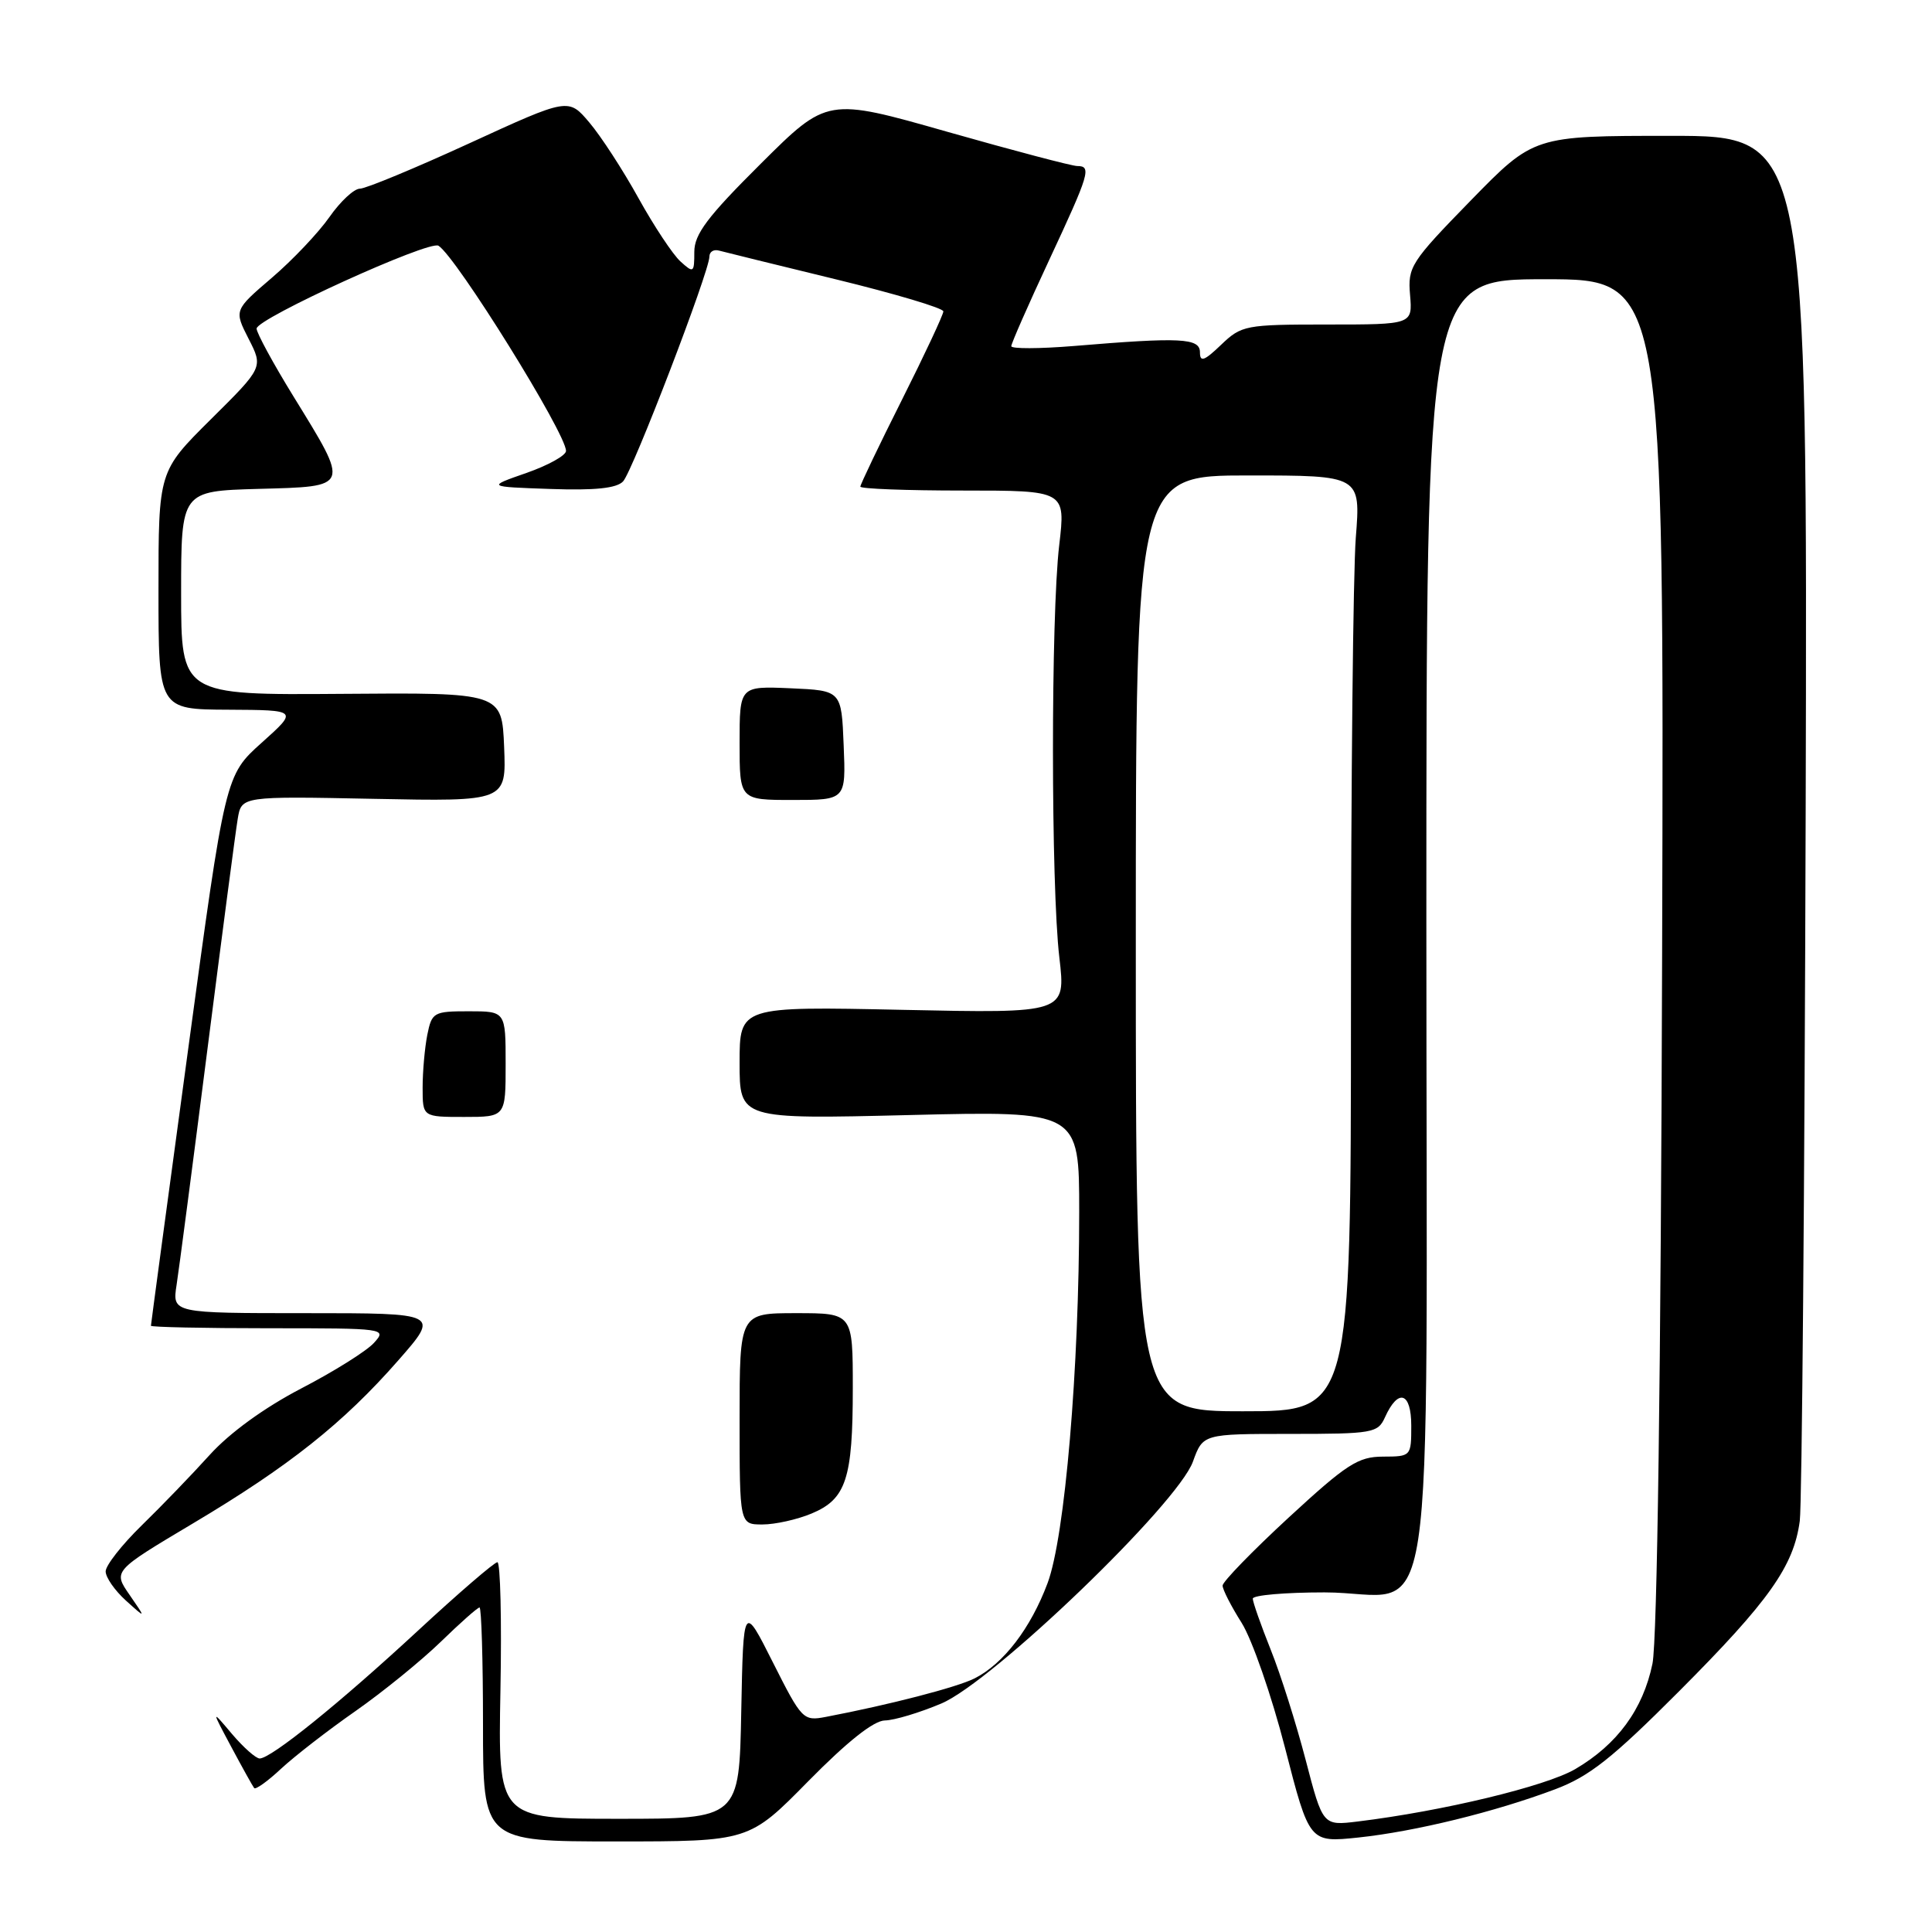 <?xml version="1.0" encoding="UTF-8" standalone="no"?>
<!DOCTYPE svg PUBLIC "-//W3C//DTD SVG 1.1//EN" "http://www.w3.org/Graphics/SVG/1.1/DTD/svg11.dtd" >
<svg xmlns="http://www.w3.org/2000/svg" xmlns:xlink="http://www.w3.org/1999/xlink" version="1.1" viewBox="0 0 256 256">
 <g >
 <path fill="currentColor"
d=" M 107.12 236.00 C 112.26 230.78 115.77 227.99 117.25 227.97 C 118.49 227.95 121.86 226.94 124.74 225.72 C 131.54 222.84 156.05 199.28 158.07 193.67 C 159.40 190.00 159.40 190.00 170.96 190.00 C 181.88 190.00 182.58 189.88 183.51 187.81 C 185.27 183.91 187.00 184.46 187.00 188.92 C 187.00 192.97 186.97 193.00 183.25 193.01 C 179.95 193.02 178.44 194.00 170.75 201.09 C 165.94 205.53 162.00 209.59 162.00 210.10 C 162.00 210.62 163.13 212.83 164.52 215.03 C 165.90 217.22 168.49 224.67 170.27 231.59 C 173.50 244.16 173.50 244.16 180.00 243.48 C 187.52 242.68 198.10 240.09 206.06 237.09 C 210.59 235.39 213.63 232.98 222.45 224.14 C 234.41 212.15 237.68 207.53 238.48 201.53 C 238.77 199.31 239.12 157.11 239.26 107.75 C 239.50 18.00 239.50 18.00 221.37 18.00 C 203.24 18.00 203.24 18.00 194.87 26.58 C 186.92 34.73 186.52 35.37 186.84 39.08 C 187.17 43.00 187.17 43.00 175.89 43.00 C 165.01 43.00 164.51 43.10 161.80 45.69 C 159.57 47.83 159.00 48.03 159.00 46.69 C 159.00 44.79 156.50 44.66 142.25 45.85 C 137.71 46.22 134.00 46.23 134.00 45.87 C 134.00 45.51 136.25 40.39 139.00 34.50 C 144.37 22.99 144.67 22.00 142.74 22.00 C 142.05 22.00 134.31 19.96 125.55 17.47 C 109.61 12.93 109.61 12.93 100.80 21.70 C 93.73 28.73 92.00 31.03 92.00 33.38 C 92.00 36.16 91.90 36.22 90.17 34.65 C 89.16 33.74 86.65 29.95 84.60 26.25 C 82.55 22.54 79.62 18.03 78.09 16.23 C 75.32 12.96 75.32 12.96 62.21 18.98 C 55.00 22.29 48.46 25.00 47.69 25.00 C 46.91 25.00 45.10 26.69 43.66 28.75 C 42.22 30.81 38.79 34.44 36.03 36.80 C 31.01 41.10 31.01 41.10 32.94 44.89 C 34.88 48.68 34.88 48.68 27.94 55.56 C 21.00 62.45 21.00 62.45 21.00 78.22 C 21.00 94.00 21.00 94.00 30.25 94.04 C 39.50 94.09 39.50 94.09 34.68 98.41 C 29.85 102.74 29.85 102.74 24.93 139.04 C 22.22 159.01 20.00 175.49 20.00 175.67 C 20.00 175.85 27.04 176.00 35.65 176.00 C 51.09 176.00 51.29 176.03 49.55 177.94 C 48.59 179.01 44.25 181.73 39.91 183.98 C 35.00 186.54 30.43 189.86 27.78 192.79 C 25.44 195.38 21.38 199.59 18.76 202.14 C 16.14 204.70 14.00 207.43 14.00 208.22 C 14.00 209.01 15.20 210.74 16.68 212.08 C 19.36 214.50 19.36 214.50 17.17 211.33 C 14.98 208.17 14.98 208.17 25.55 201.87 C 38.29 194.29 45.49 188.57 52.78 180.25 C 58.26 174.00 58.26 174.00 40.54 174.00 C 22.82 174.00 22.82 174.00 23.40 170.25 C 23.72 168.19 25.56 154.12 27.49 139.00 C 29.42 123.88 31.22 110.15 31.50 108.50 C 32.00 105.50 32.00 105.50 49.54 105.85 C 67.09 106.20 67.09 106.20 66.80 98.98 C 66.50 91.77 66.50 91.77 45.25 91.94 C 24.00 92.10 24.00 92.10 24.00 78.59 C 24.00 65.07 24.00 65.07 34.25 64.78 C 46.47 64.45 46.37 64.69 38.90 52.55 C 36.20 48.17 34.00 44.11 34.00 43.54 C 34.01 42.21 56.87 31.80 58.10 32.56 C 60.45 34.02 75.00 57.42 75.00 59.75 C 75.00 60.35 72.64 61.66 69.75 62.67 C 64.50 64.50 64.50 64.50 72.92 64.79 C 78.84 65.00 81.70 64.70 82.56 63.79 C 83.84 62.43 94.00 35.97 94.00 34.00 C 94.00 33.37 94.56 33.01 95.25 33.20 C 95.94 33.39 102.91 35.10 110.75 37.01 C 118.59 38.92 125.00 40.83 125.00 41.26 C 125.00 41.69 122.53 46.97 119.50 53.00 C 116.47 59.03 114.00 64.20 114.00 64.48 C 114.00 64.77 120.12 65.00 127.60 65.00 C 141.20 65.00 141.20 65.00 140.35 72.25 C 139.24 81.68 139.25 117.39 140.37 126.88 C 141.23 134.27 141.23 134.27 119.62 133.81 C 98.00 133.35 98.00 133.35 98.00 140.82 C 98.00 148.30 98.00 148.30 120.50 147.75 C 143.00 147.20 143.00 147.20 143.00 160.58 C 143.00 181.38 141.11 203.62 138.81 209.77 C 136.57 215.76 132.97 220.46 129.13 222.40 C 126.78 223.58 117.86 225.89 109.42 227.50 C 106.43 228.07 106.24 227.87 102.42 220.29 C 98.50 212.50 98.50 212.50 98.22 226.75 C 97.95 241.00 97.95 241.00 81.97 241.00 C 65.99 241.00 65.99 241.00 66.31 224.00 C 66.49 214.65 66.30 207.00 65.91 207.00 C 65.51 207.00 60.75 211.10 55.34 216.11 C 44.99 225.69 35.94 232.99 34.41 233.01 C 33.91 233.01 32.26 231.55 30.74 229.76 C 27.99 226.50 27.99 226.50 30.66 231.50 C 32.13 234.25 33.49 236.69 33.68 236.93 C 33.87 237.17 35.49 236.01 37.26 234.35 C 39.04 232.70 43.47 229.26 47.10 226.73 C 50.73 224.19 55.81 220.06 58.39 217.56 C 60.97 215.05 63.28 213.00 63.54 213.00 C 63.79 213.00 64.00 219.97 64.00 228.50 C 64.00 244.00 64.00 244.00 81.62 244.00 C 99.25 244.00 99.25 244.00 107.12 236.00 Z  M 107.54 200.55 C 112.12 198.64 113.00 195.95 113.00 183.93 C 113.00 174.00 113.00 174.00 105.50 174.00 C 98.00 174.00 98.00 174.00 98.00 188.00 C 98.00 202.00 98.00 202.00 101.03 202.00 C 102.70 202.00 105.63 201.35 107.54 200.55 Z  M 67.00 141.00 C 67.00 134.00 67.00 134.00 62.12 134.00 C 57.46 134.00 57.22 134.14 56.62 137.12 C 56.28 138.84 56.00 141.99 56.00 144.12 C 56.00 148.00 56.00 148.00 61.50 148.00 C 67.00 148.00 67.00 148.00 67.00 141.00 Z  M 111.79 98.75 C 111.50 91.50 111.50 91.50 104.75 91.20 C 98.00 90.91 98.00 90.91 98.00 98.45 C 98.00 106.00 98.00 106.00 105.04 106.00 C 112.09 106.00 112.09 106.00 111.79 98.75 Z  M 173.01 233.21 C 171.76 228.42 169.68 221.83 168.37 218.58 C 167.07 215.32 166.00 212.28 166.00 211.83 C 166.00 211.37 170.28 211.00 175.50 211.00 C 190.63 211.00 189.00 221.77 189.00 122.00 C 189.00 37.00 189.00 37.00 204.75 37.00 C 220.50 37.00 220.50 37.00 220.24 126.25 C 220.08 181.97 219.59 217.36 218.96 220.45 C 217.71 226.50 214.29 231.16 208.72 234.42 C 204.80 236.70 191.19 239.98 179.89 241.36 C 175.28 241.92 175.28 241.92 173.01 233.21 Z  M 150.50 125.00 C 150.50 63.00 150.50 63.00 165.40 63.00 C 180.30 63.00 180.30 63.00 179.65 71.25 C 179.30 75.79 179.01 103.69 179.01 133.25 C 179.00 187.00 179.00 187.00 164.75 187.00 C 150.50 187.00 150.50 187.00 150.50 125.00 Z "/>
</g>
</svg>
